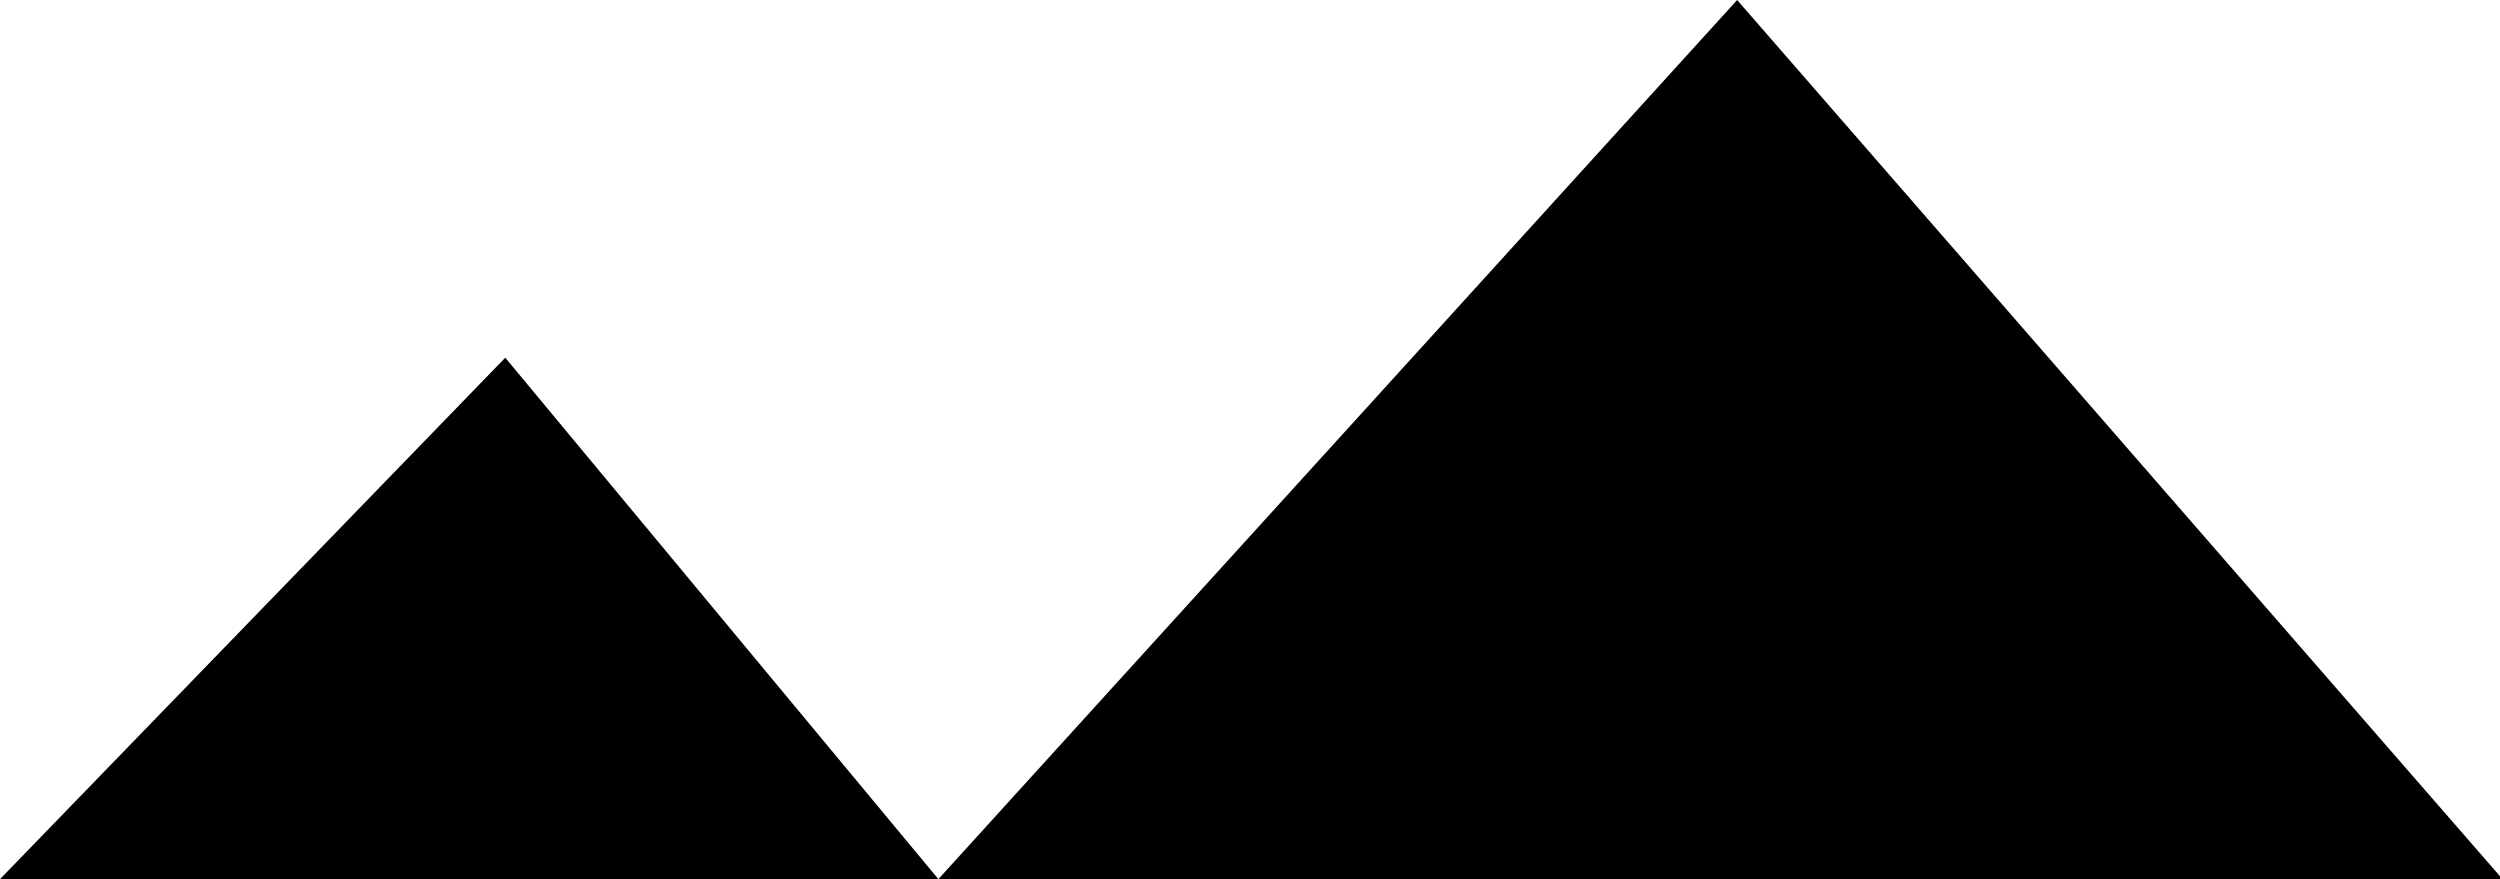 <!-- Generated by IcoMoon.io -->
<svg version="1.1" xmlns="http://www.w3.org/2000/svg" width="91" height="32" viewBox="0 0 91 32">
<title>zoom</title>
<path d="M0 32l18.392-18.98 15.765 18.98 29.075-32 27.86 32z"></path>
</svg>
